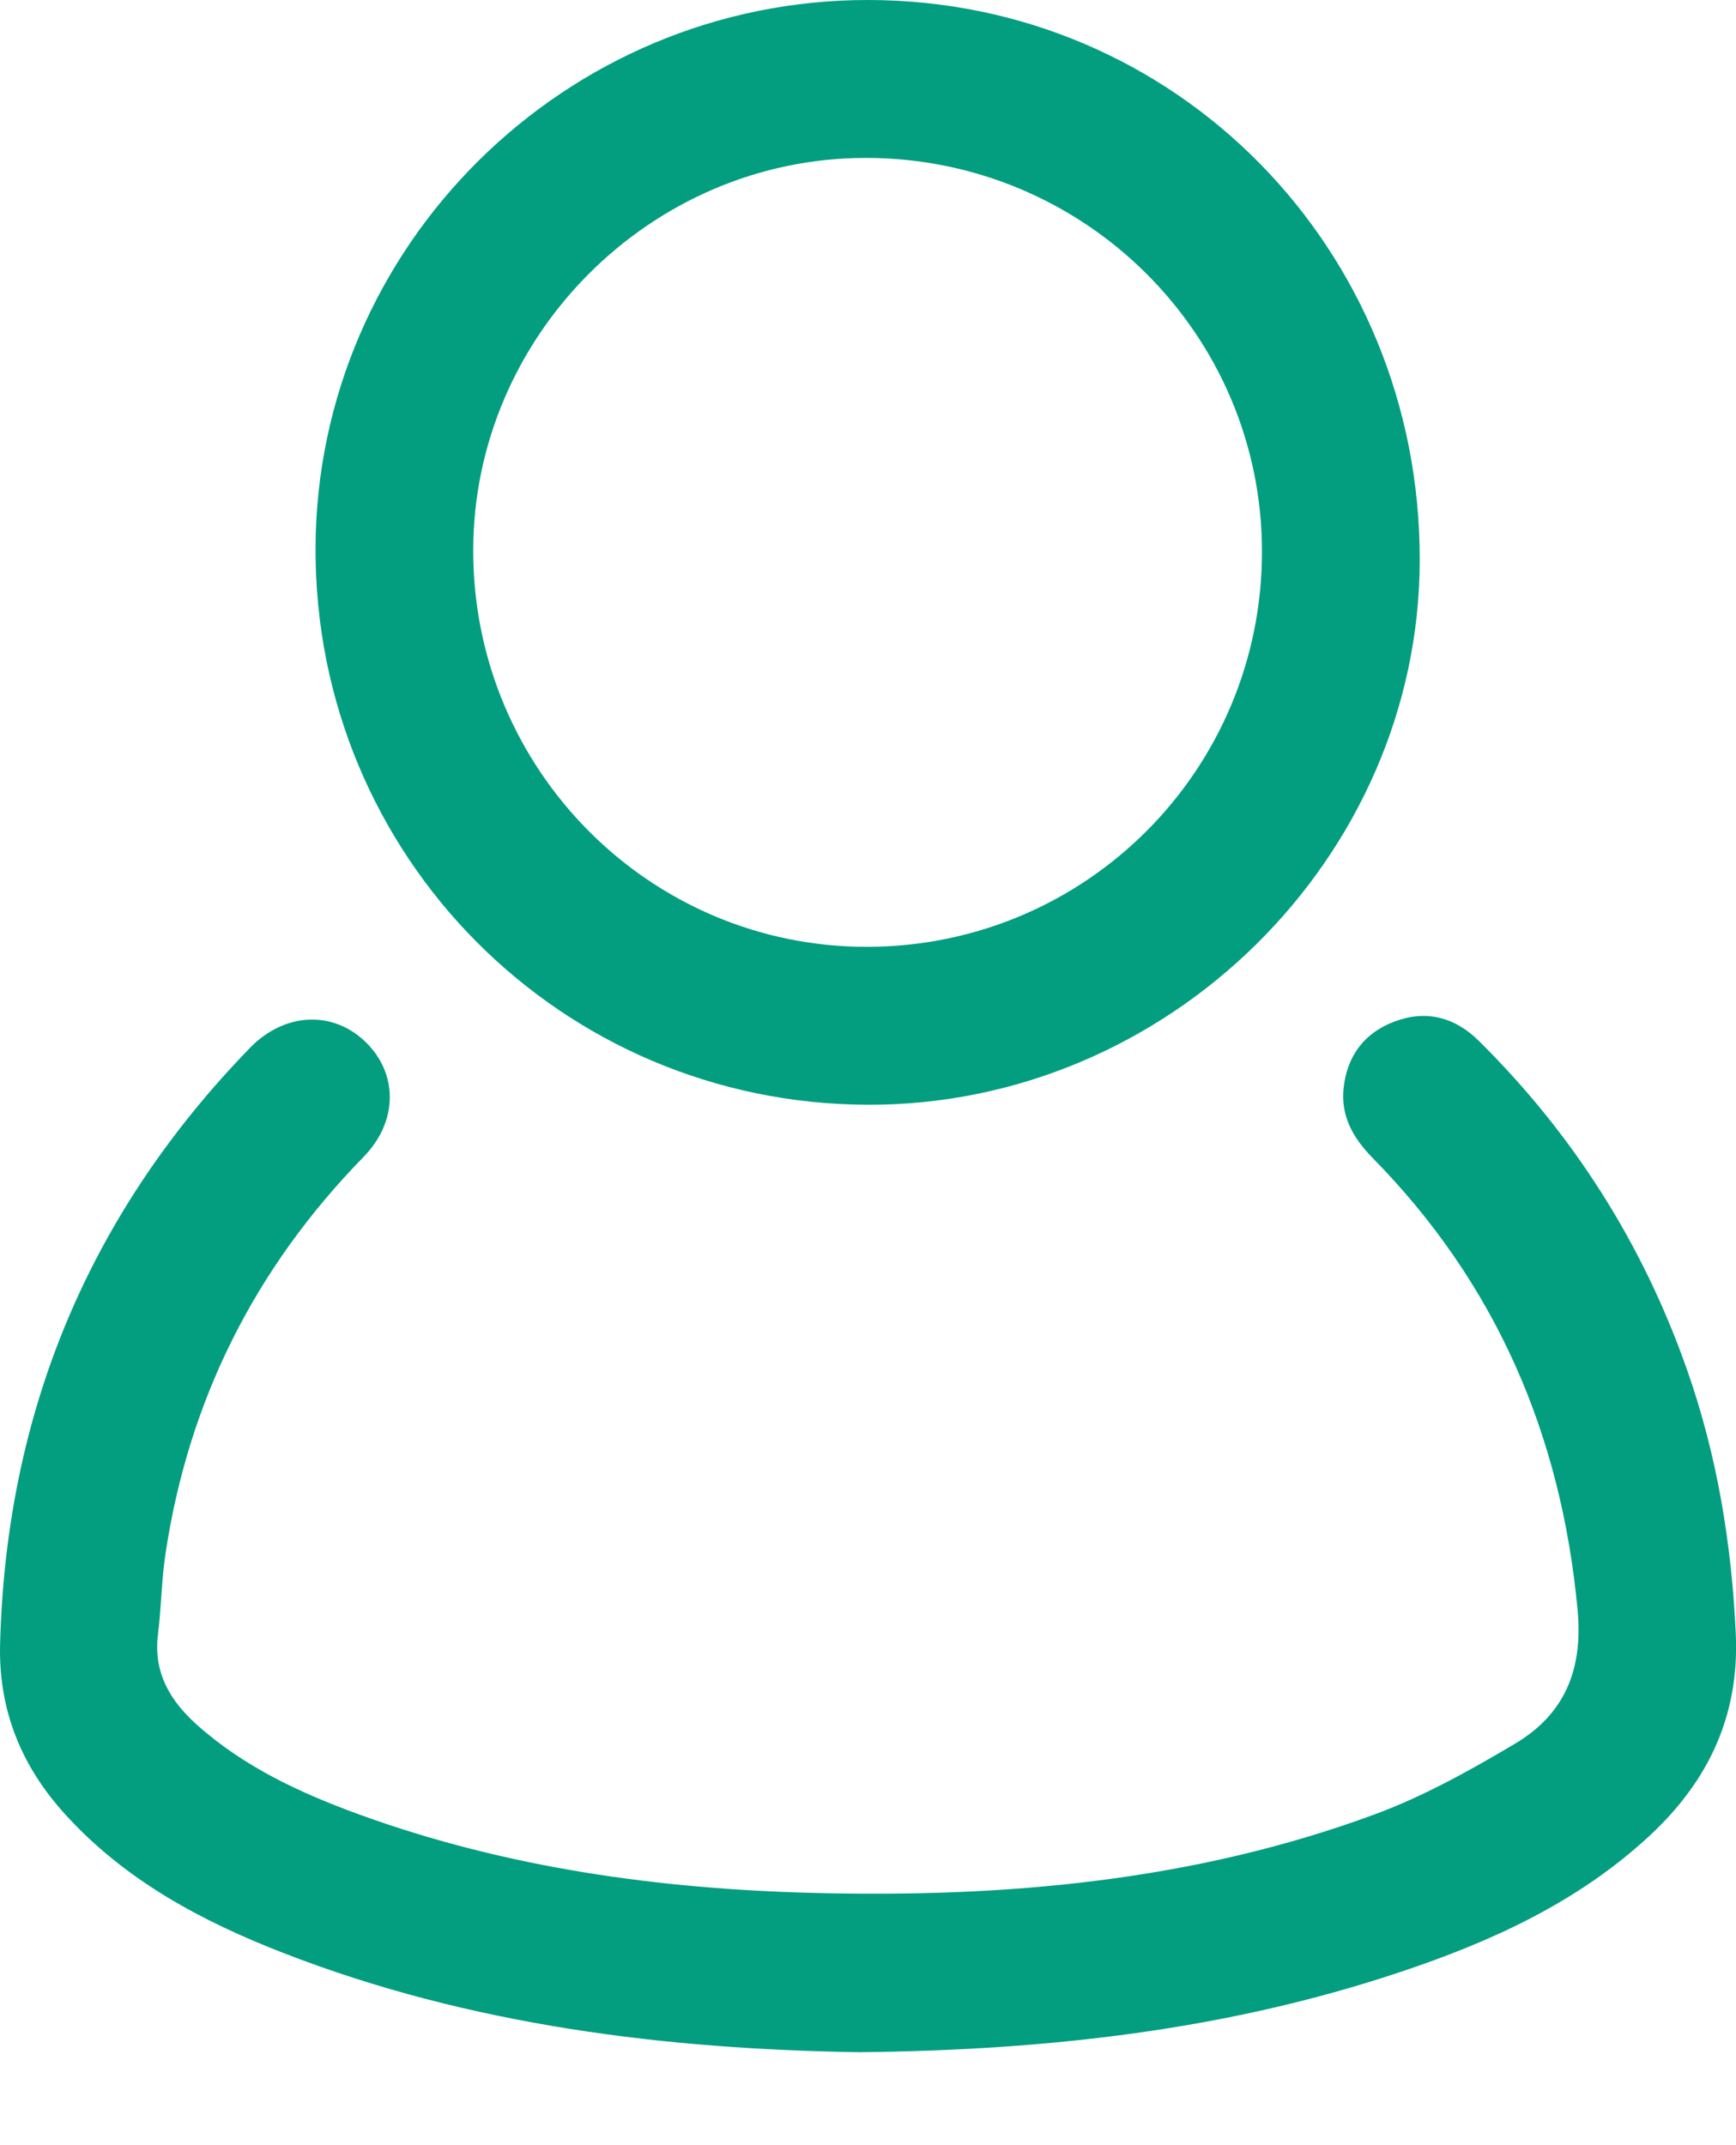 <svg width="17" height="21" viewBox="0 0 17 21" fill="none" xmlns="http://www.w3.org/2000/svg">
<path d="M8.413 20.09C6.54 20.061 4.615 19.834 2.776 19.119C1.975 18.808 1.225 18.408 0.637 17.76C0.208 17.288 -0.016 16.74 0.001 16.093C0.06 13.829 0.87 11.882 2.449 10.257C2.783 9.914 3.249 9.89 3.569 10.19C3.899 10.5 3.904 10.974 3.559 11.327C2.497 12.414 1.847 13.706 1.621 15.208C1.581 15.47 1.58 15.737 1.547 16C1.5 16.376 1.668 16.653 1.933 16.889C2.398 17.303 2.951 17.557 3.529 17.767C4.966 18.287 6.459 18.493 7.977 18.531C9.846 18.578 11.692 18.415 13.461 17.762C13.939 17.586 14.394 17.332 14.834 17.071C15.319 16.784 15.503 16.35 15.449 15.764C15.29 14.049 14.651 12.565 13.44 11.334C13.25 11.14 13.126 10.923 13.158 10.646C13.194 10.332 13.364 10.107 13.662 9.998C13.972 9.884 14.249 9.96 14.481 10.189C15.406 11.104 16.085 12.174 16.517 13.399C16.814 14.24 16.957 15.107 16.998 15.997C17.034 16.795 16.729 17.436 16.157 17.968C15.452 18.623 14.598 19.011 13.7 19.309C12.011 19.872 10.267 20.071 8.413 20.09Z" fill="#029E7F"/>
<path d="M8.508 1.04073e-05C11.52 0.006 13.909 2.435 13.903 5.485C13.898 8.397 11.437 10.824 8.498 10.815C5.491 10.806 3.08 8.377 3.09 5.365C3.099 2.408 5.537 -0.006 8.508 1.04073e-05ZM8.491 9.269C10.632 9.266 12.357 7.541 12.358 5.401C12.358 3.271 10.621 1.545 8.477 1.546C6.374 1.546 4.634 3.288 4.634 5.391C4.634 7.534 6.362 9.271 8.491 9.269Z" fill="#029E7F"/>
</svg>
